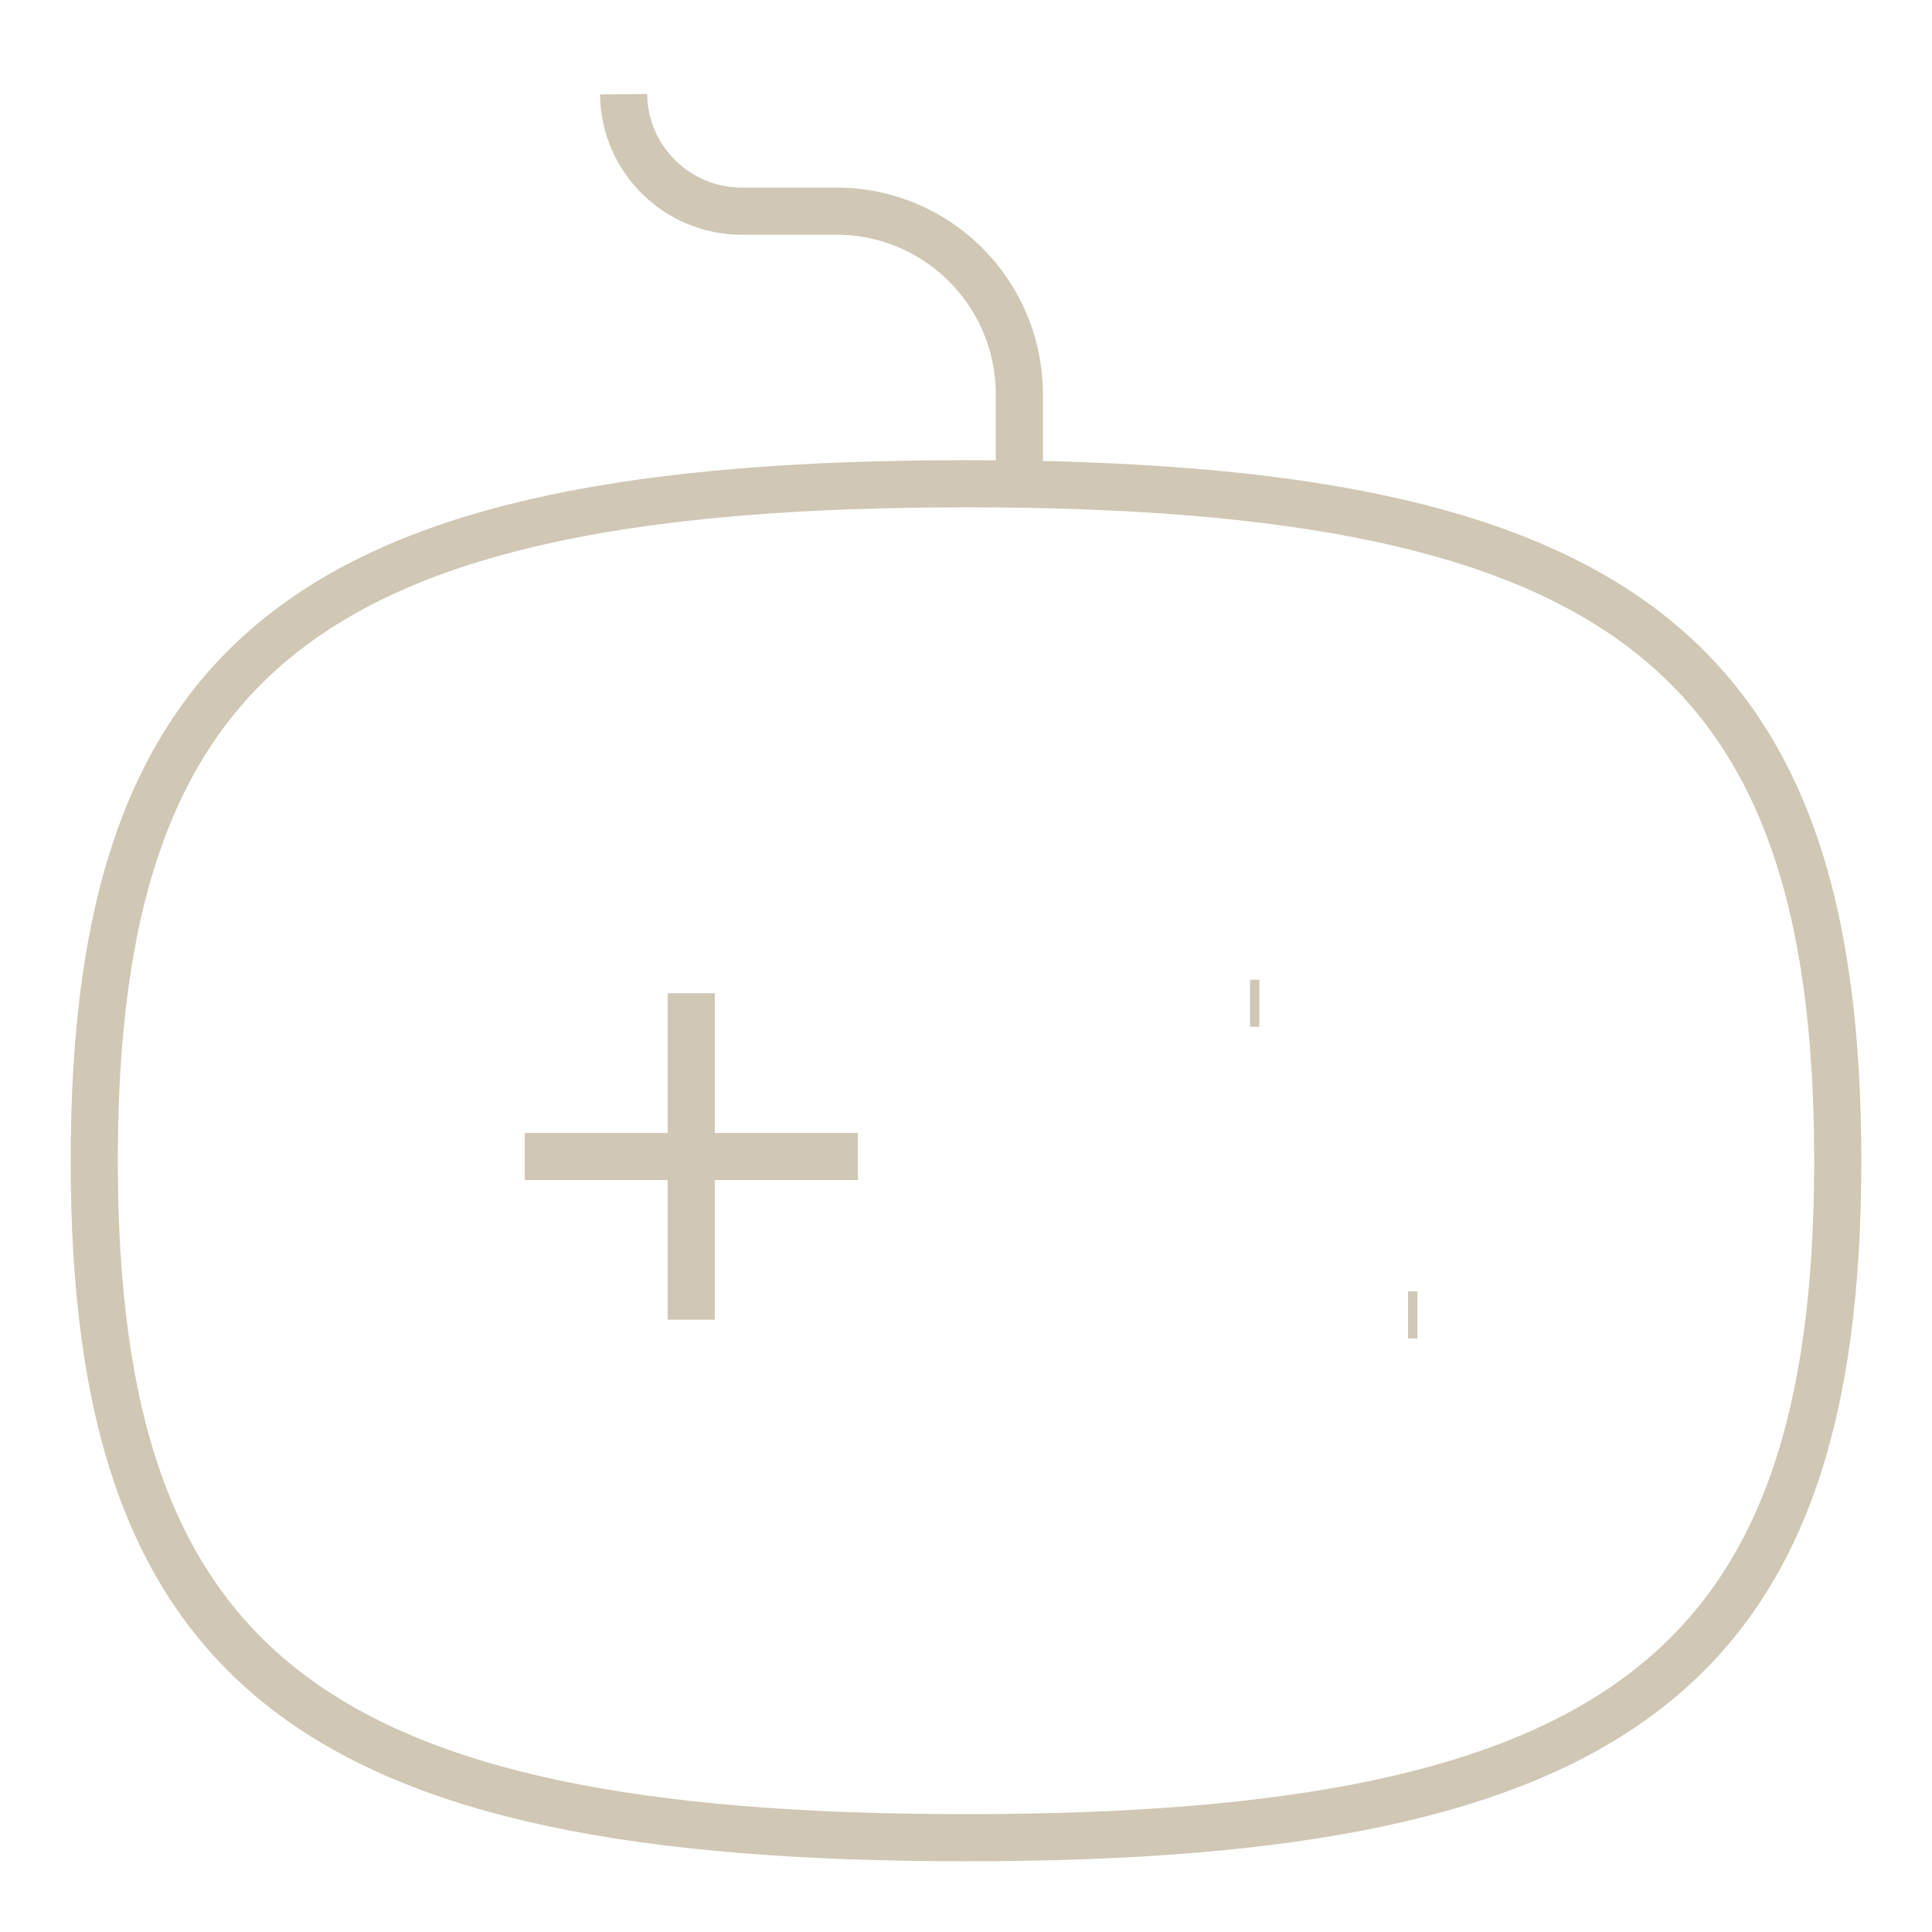 <svg width="41" height="41" viewBox="0 0 41 41" fill="none" xmlns="http://www.w3.org/2000/svg">
<path d="M14.669 21.078V28.006" stroke="#D0C7B4" strokeWidth="3" strokeLinecap="round" strokeLinejoin="round"/>
<path d="M18.205 24.543H11.137" stroke="#D0C7B4" strokeWidth="3" strokeLinecap="round" strokeLinejoin="round"/>
<path d="M26.726 21.291H26.528" stroke="#D0C7B4" strokeWidth="3" strokeLinecap="round" strokeLinejoin="round"/>
<path d="M30.079 27.904H29.881" stroke="#D0C7B4" strokeWidth="3" strokeLinecap="round" strokeLinejoin="round"/>
<path d="M13.234 2C13.247 3.384 14.381 4.494 15.765 4.481H17.718C19.855 4.464 21.602 6.177 21.632 8.314V10.266" stroke="#D0C7B4" strokeWidth="3" strokeLinecap="round" strokeLinejoin="round"/>
<path fillRule="evenodd" clipRule="evenodd" d="M39 24.633C39 13.858 34.376 10.266 20.501 10.266C6.624 10.266 2 13.858 2 24.633C2 35.409 6.624 38.999 20.501 38.999C34.376 38.999 39 35.409 39 24.633Z" stroke="#D0C7B4" strokeWidth="3" strokeLinecap="round" strokeLinejoin="round"/>
</svg>
